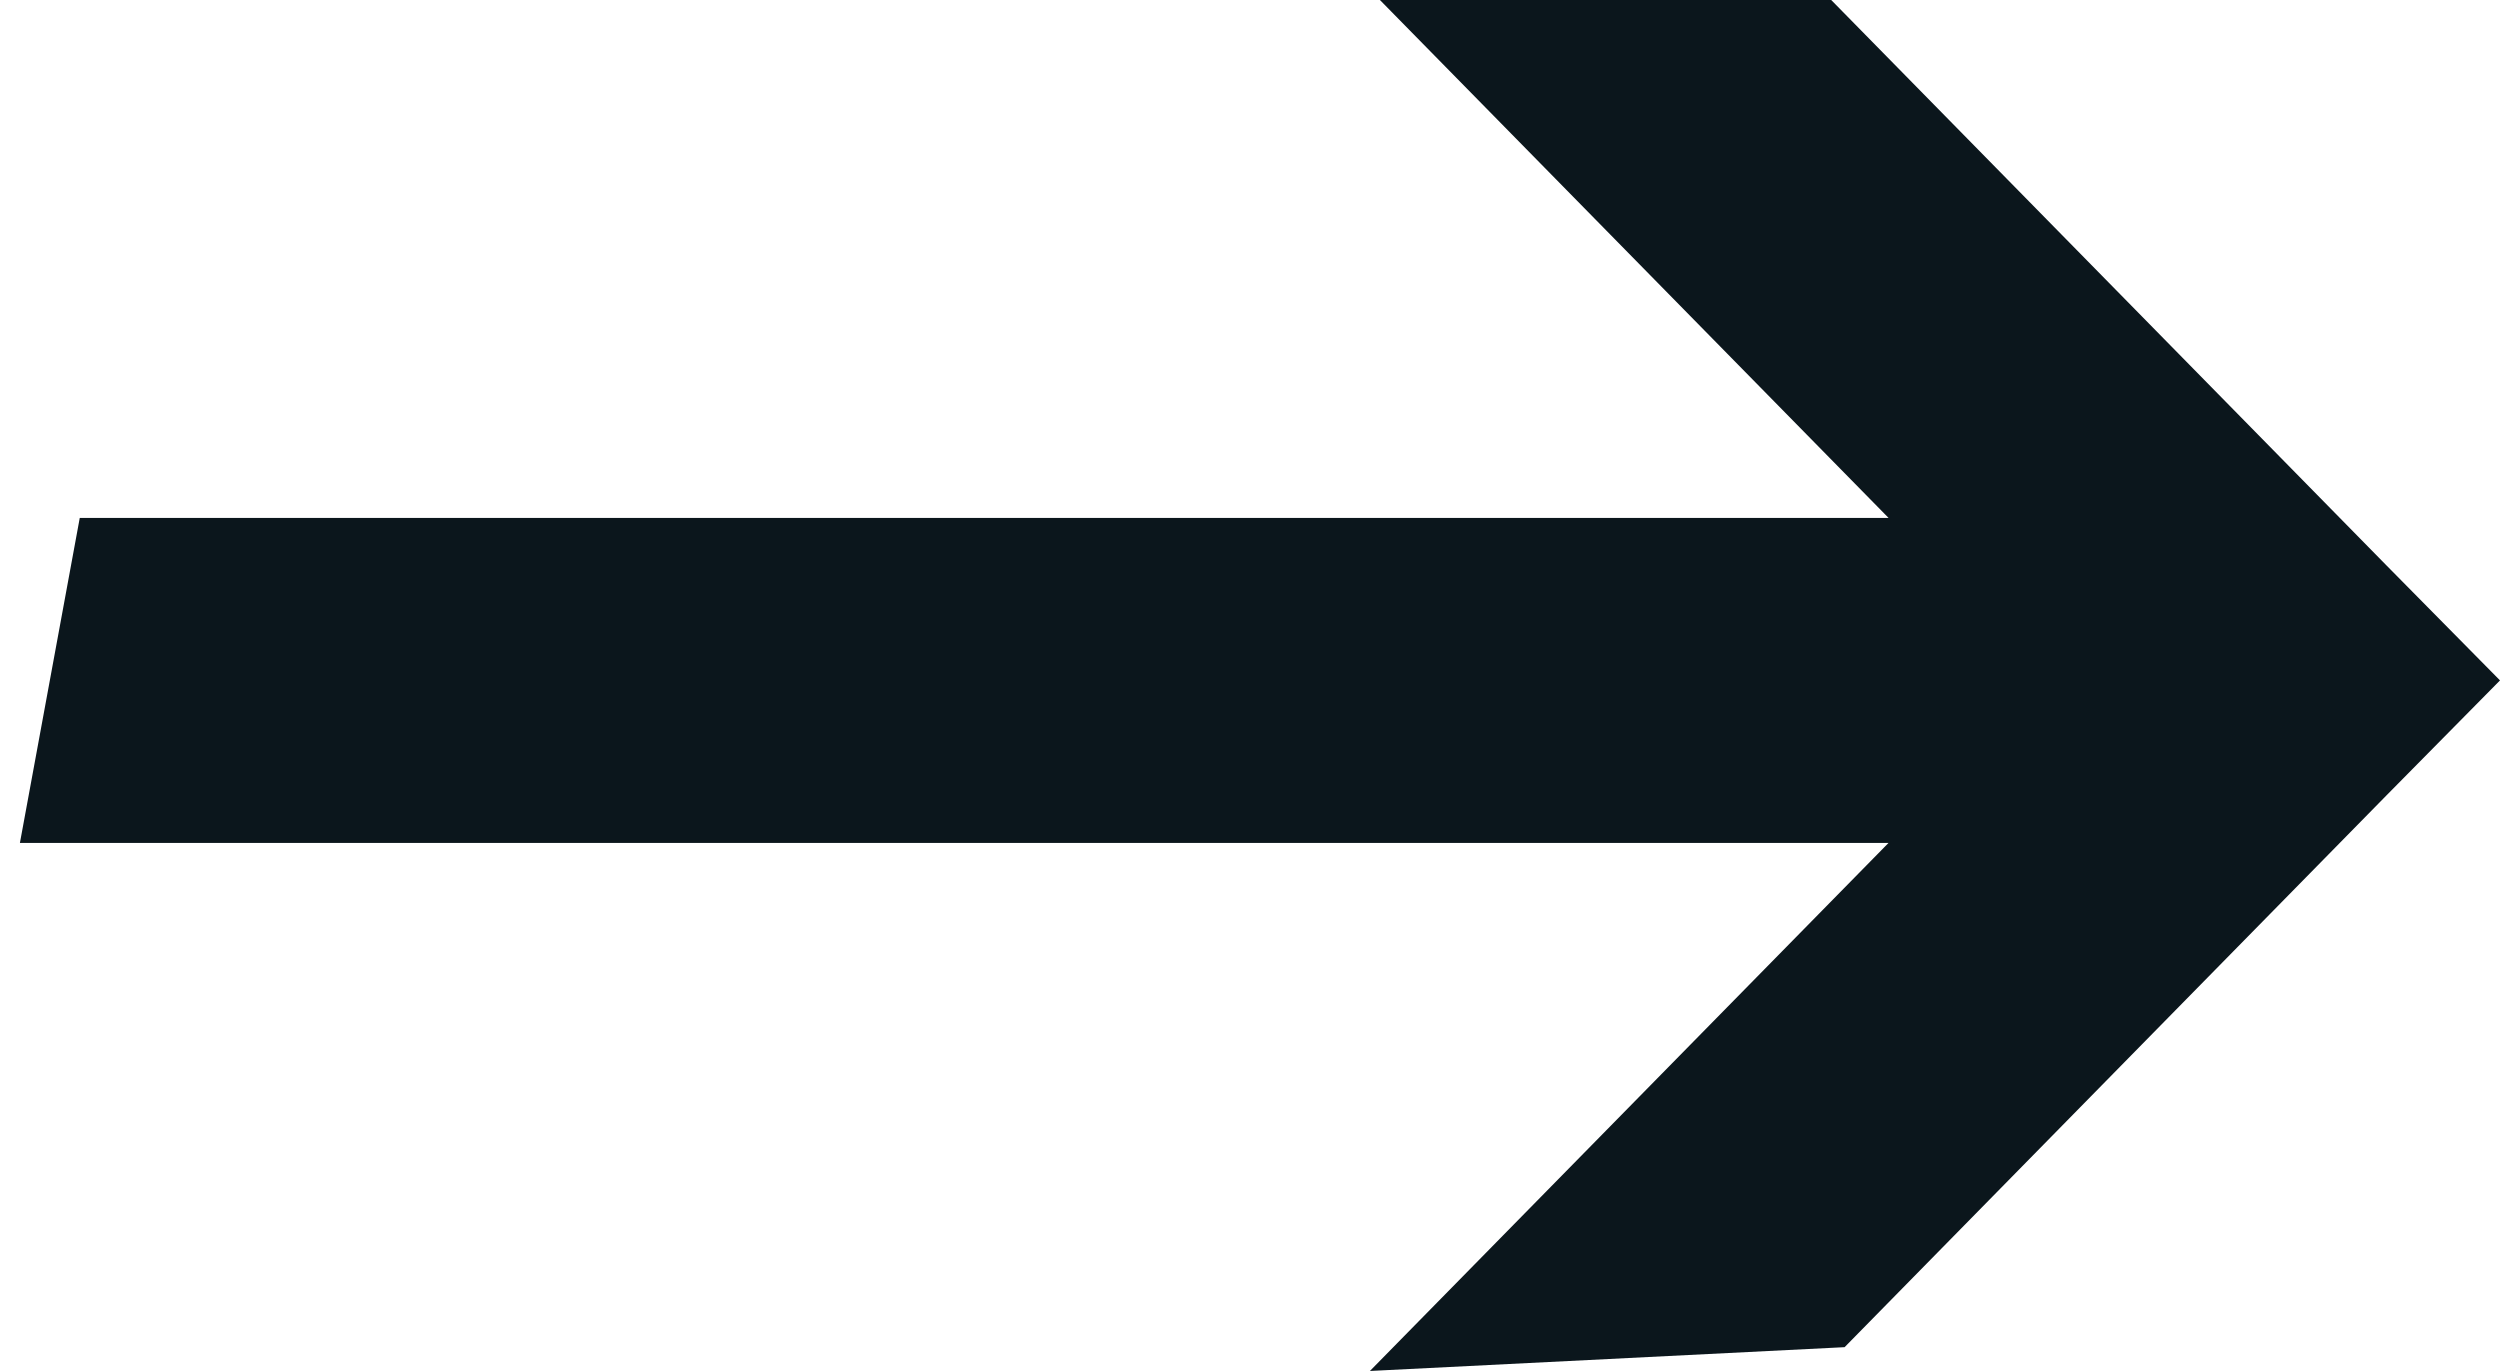 <svg width="31" height="17" viewBox="0 0 31 17" fill="none" xmlns="http://www.w3.org/2000/svg">
<path d="M23.418 10.452L0.247 10.452L0.989 6.422L23.418 6.422L17.111 1.49588e-06L22.707 1.98512e-06L29.593 7.012L31 8.437L29.593 9.862L22.873 16.705L16.987 17L23.418 10.452Z" fill="#0B161C"/>
</svg>
